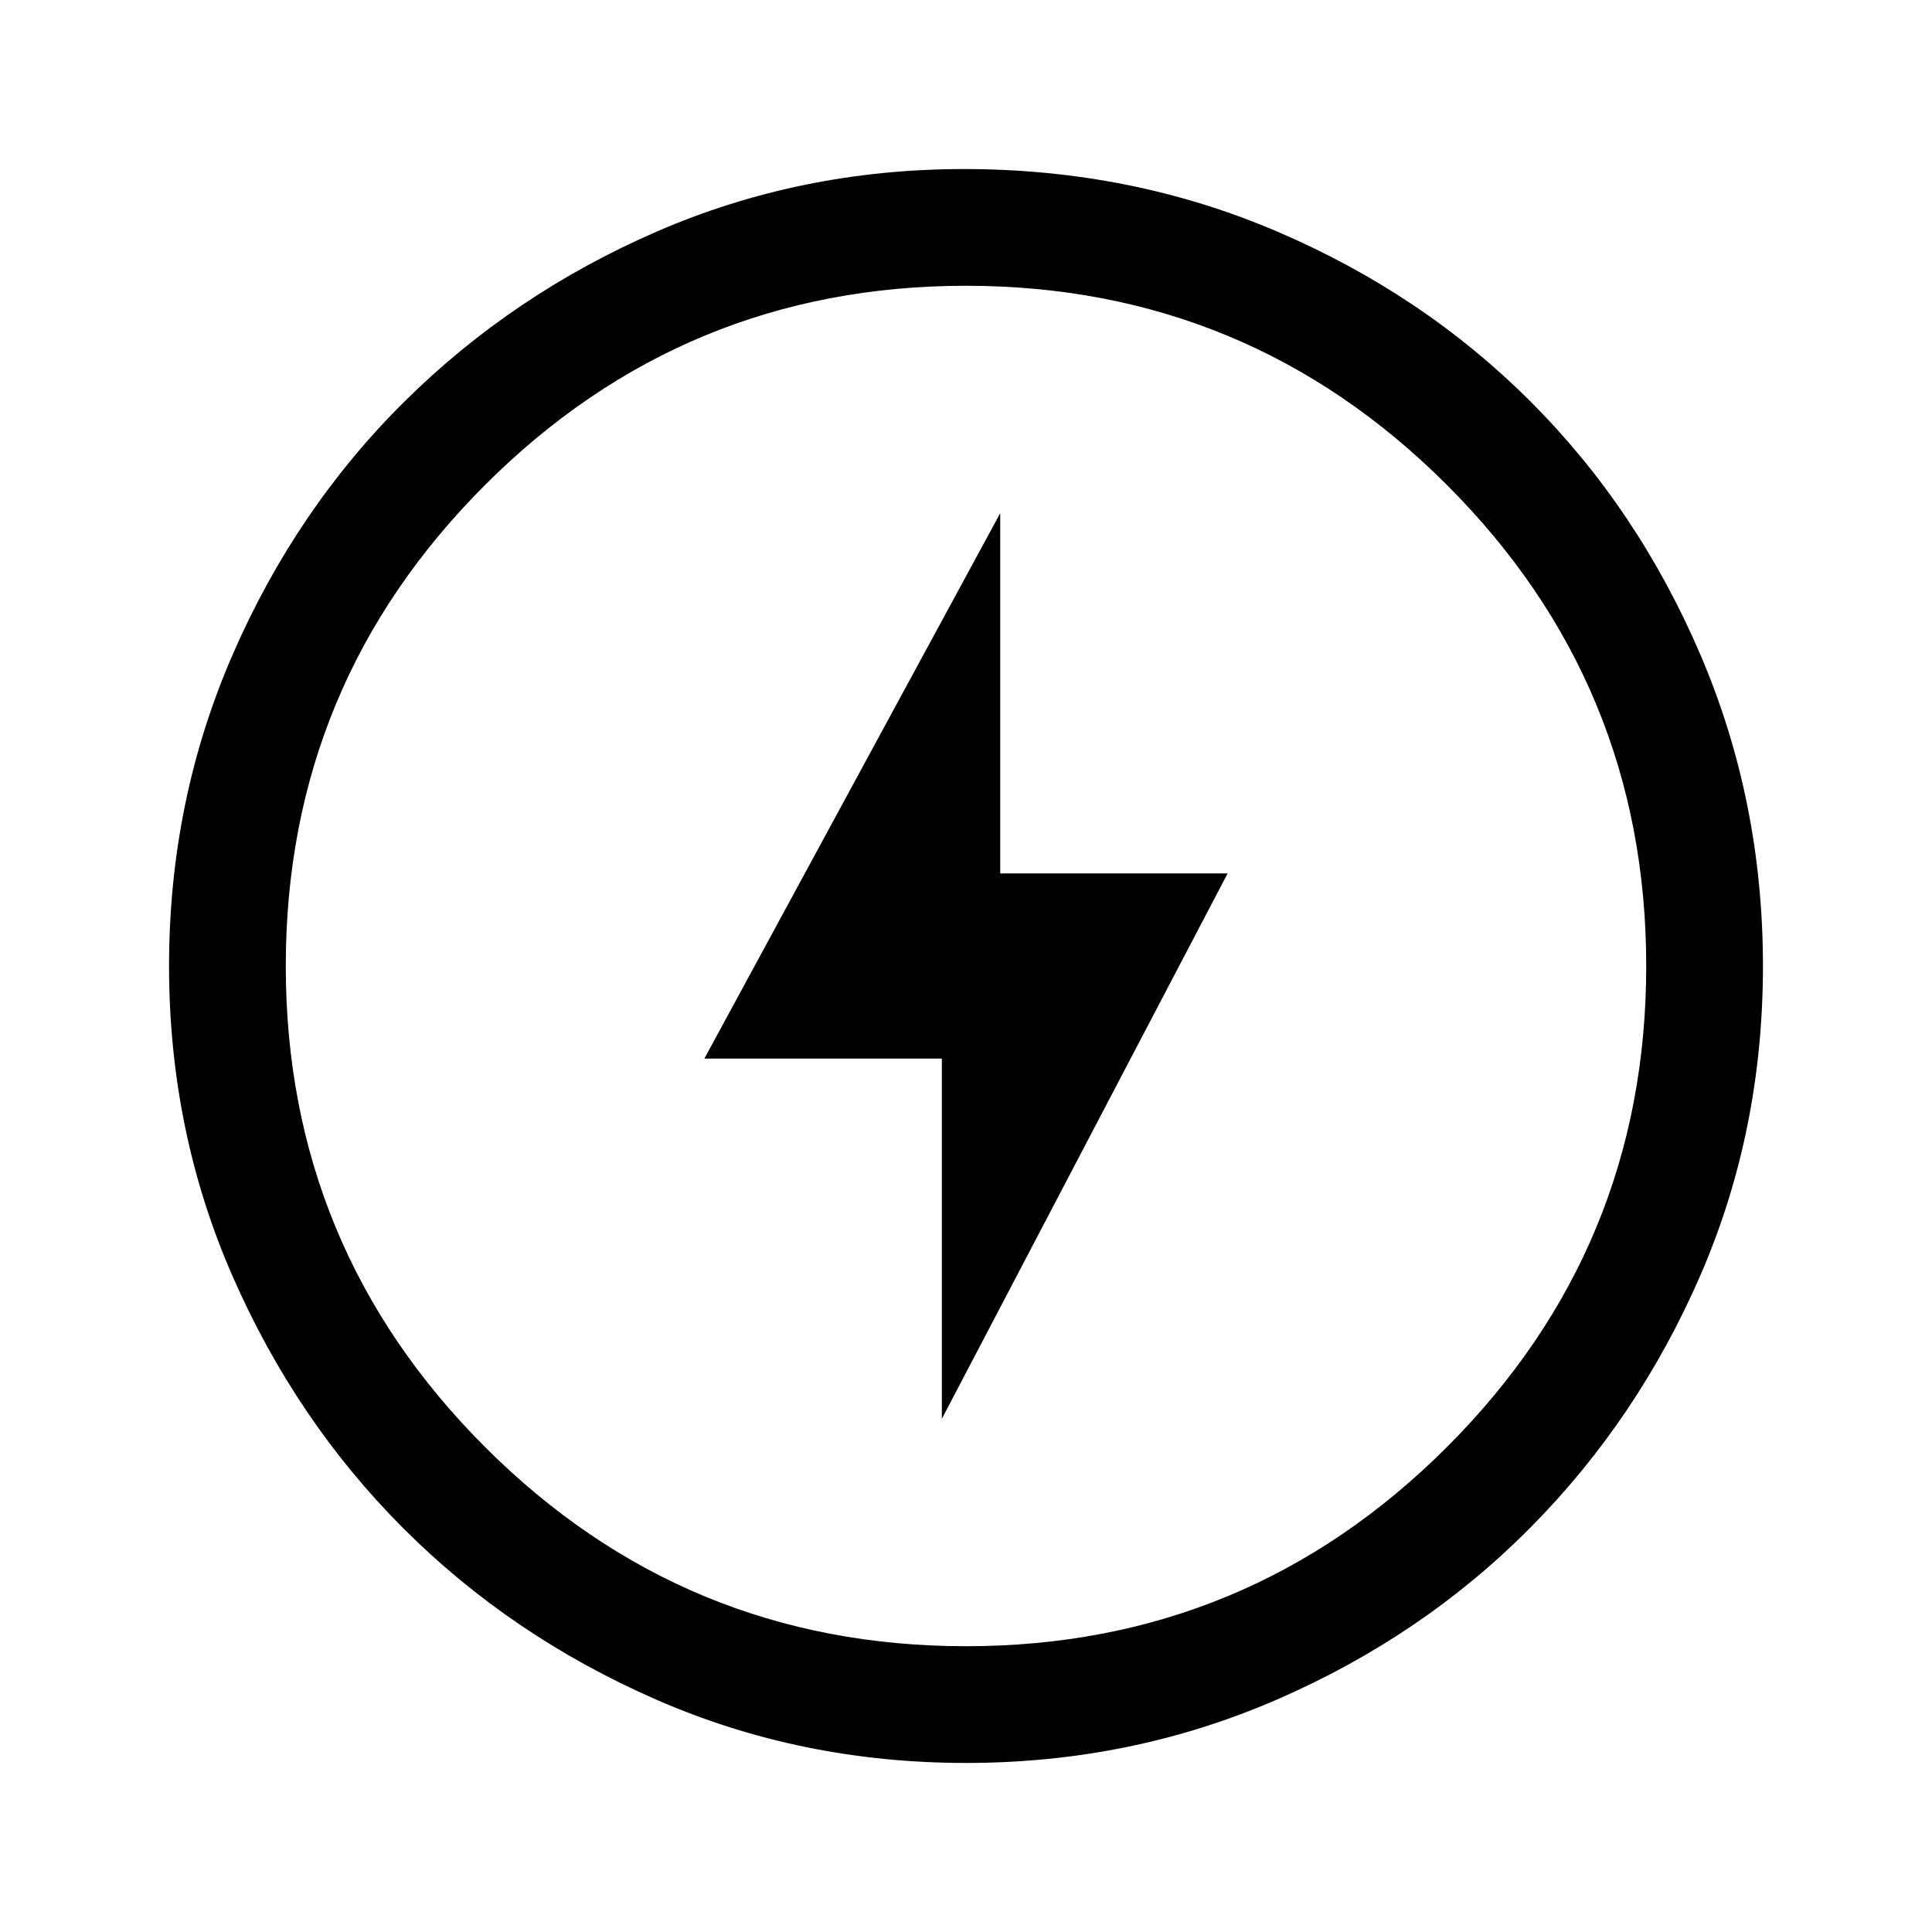 <svg xmlns="http://www.w3.org/2000/svg" height="48" width="48"><path d="m23.4 35.25 7.1-13.55h-5.65v-8.95L17.5 26.3h5.9Zm.6 8.55q-4.1 0-7.7-1.575-3.6-1.575-6.275-4.25Q7.35 35.3 5.775 31.7 4.2 28.1 4.2 24t1.575-7.725q1.575-3.625 4.275-6.3t6.275-4.225Q19.9 4.2 23.95 4.2q4.15 0 7.775 1.55t6.3 4.225q2.675 2.675 4.225 6.3Q43.8 19.9 43.8 24t-1.55 7.675q-1.55 3.575-4.225 6.275t-6.3 4.275Q28.1 43.8 24 43.8Zm0-2.9q7 0 11.95-4.95Q40.9 31 40.9 24q0-7-4.95-11.95Q31 7.1 24 7.1q-7 0-11.95 4.95Q7.1 17 7.1 24q0 7 4.95 11.95Q17 40.9 24 40.9ZM24 24Z"/></svg>